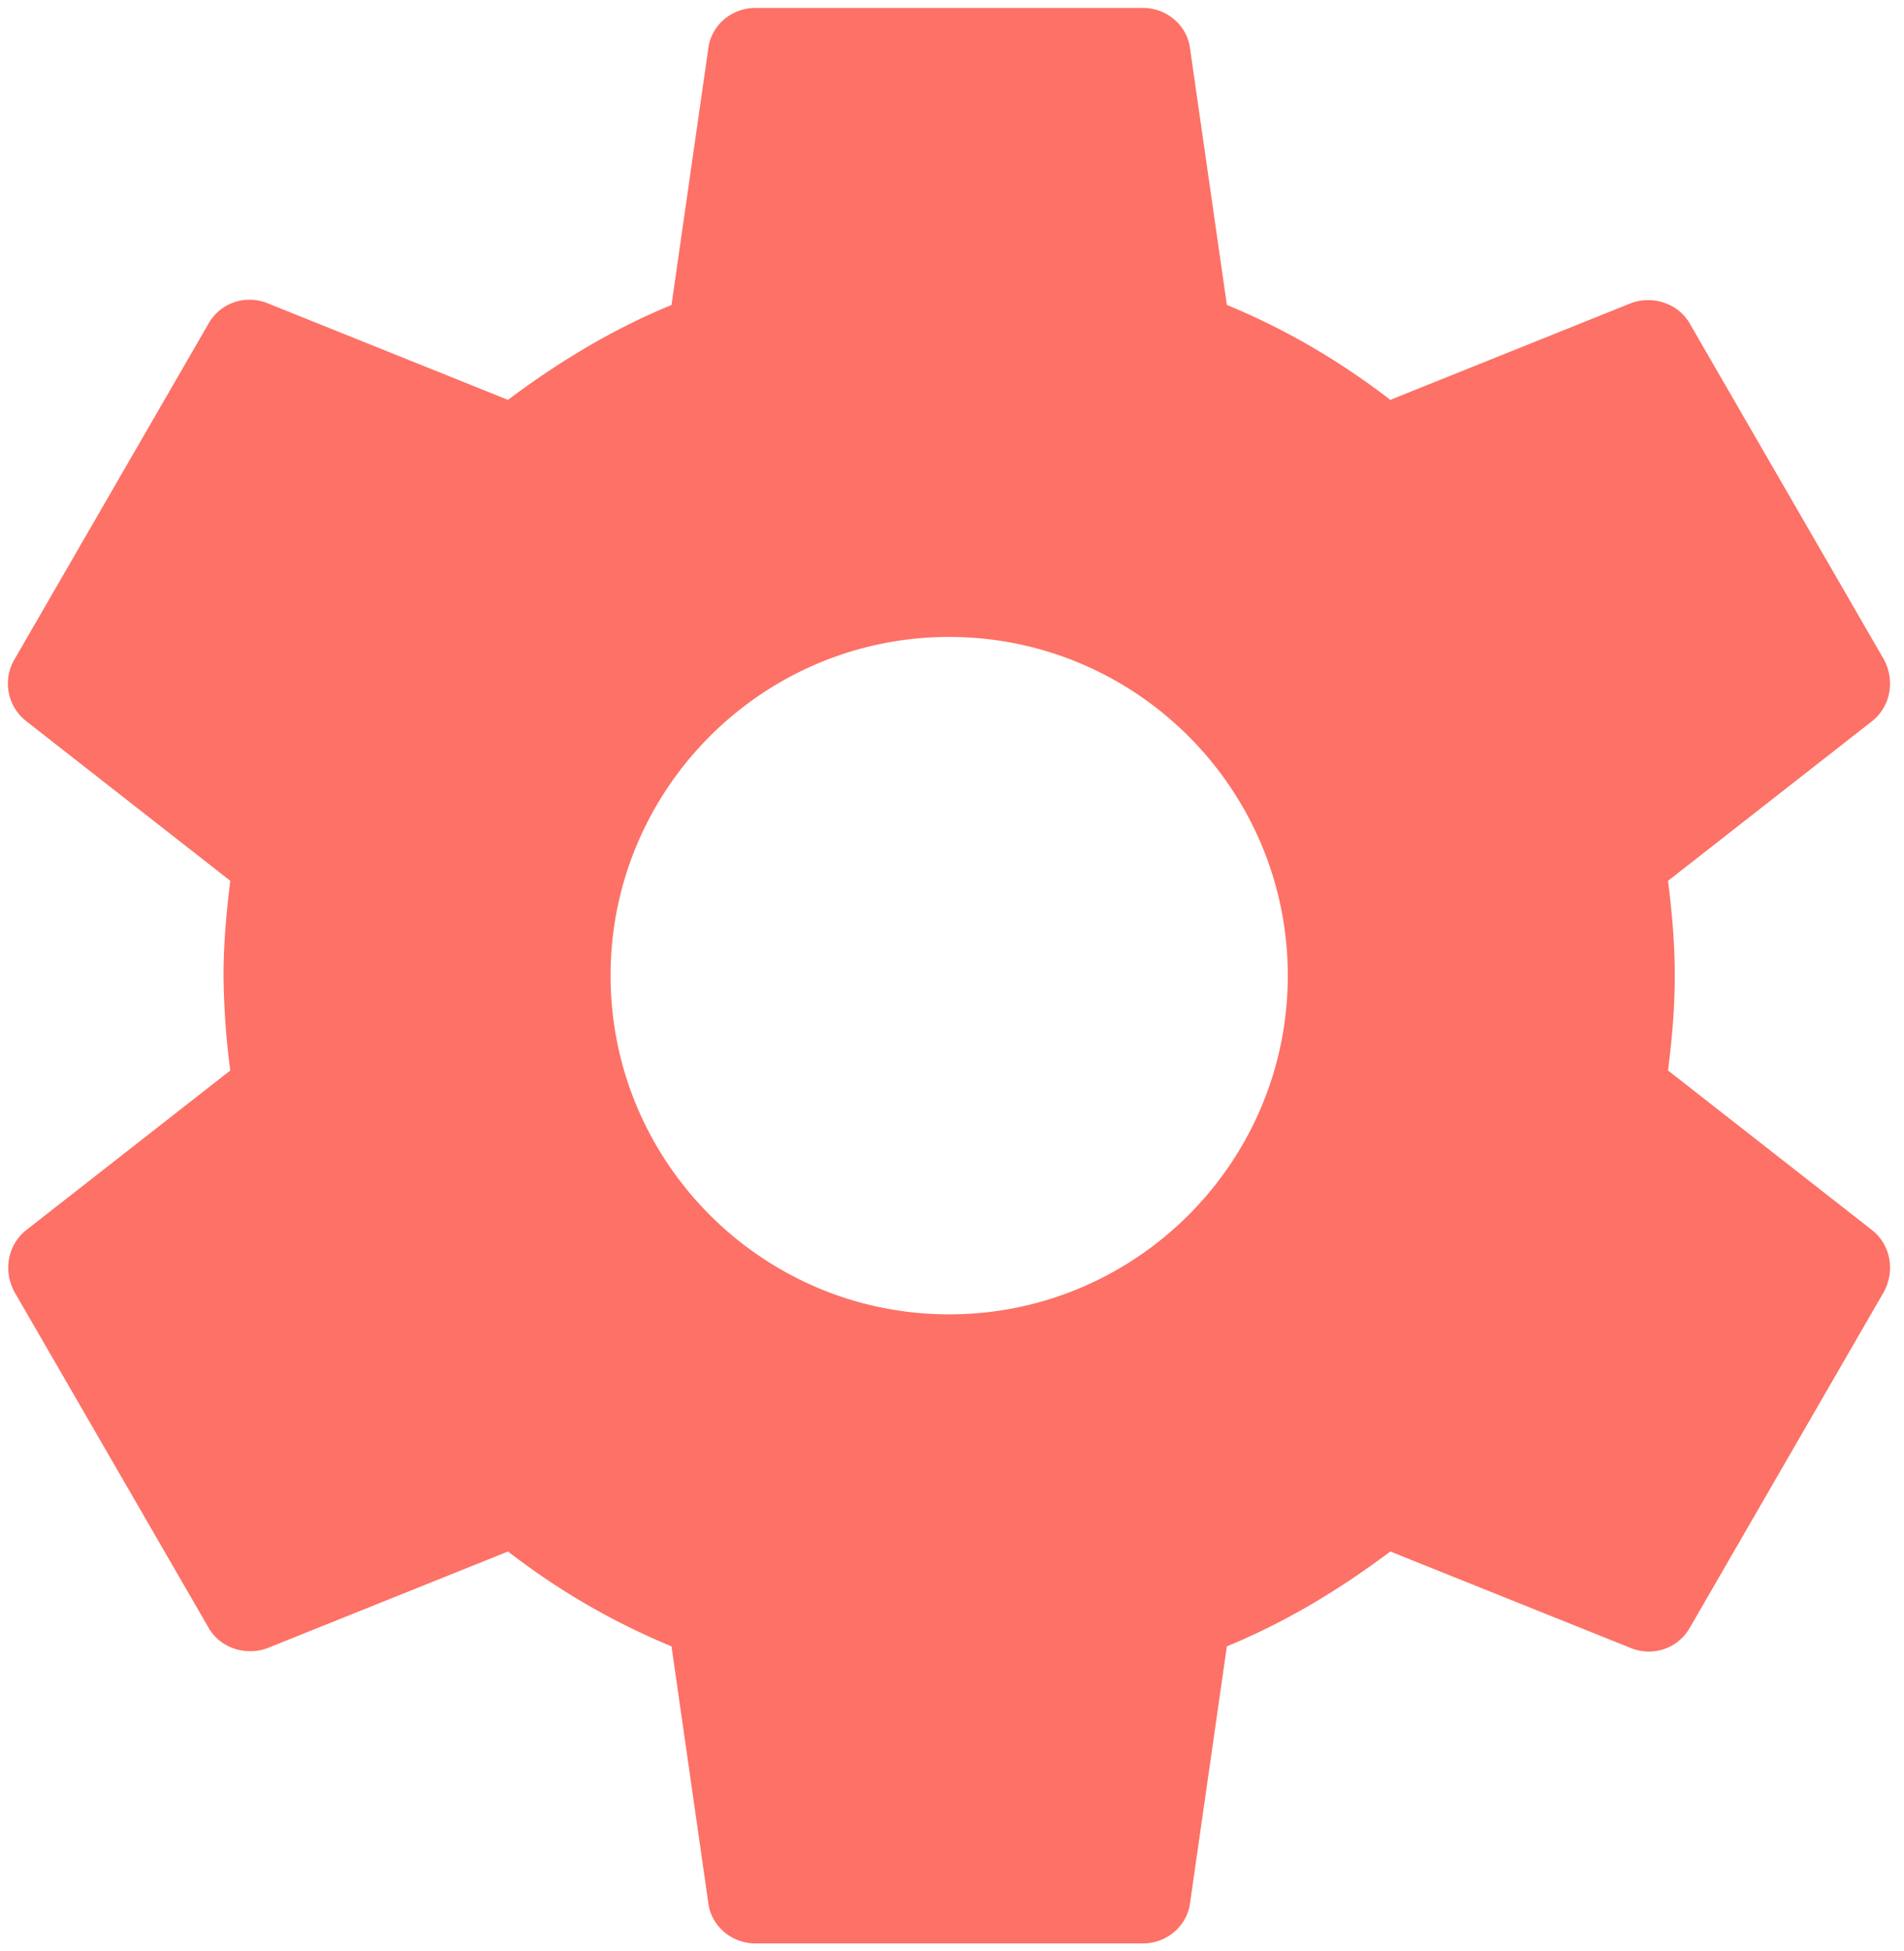 <svg xmlns="http://www.w3.org/2000/svg" width="41" height="42" viewBox="0 0 41 42"><g><g><path fill="#fd7166" d="M40.314 26.483c.396.312.5.875.25 1.333l-4.166 7.208c-.25.458-.792.646-1.271.458L29.939 33.4c-1.083.813-2.25 1.521-3.52 2.042l-.792 5.52c-.063.5-.5.876-1.02.876h-8.334c-.521 0-.959-.375-1.021-.875l-.792-5.521a15.221 15.221 0 0 1-3.52-2.042l-5.188 2.083c-.458.167-1.02 0-1.27-.458L.313 27.816c-.25-.458-.145-1.021.25-1.333l4.396-3.438a16.524 16.524 0 0 1-.146-2.042c0-.687.063-1.375.146-2.041L.564 15.524a1.027 1.027 0 0 1-.25-1.333l4.167-7.208c.25-.459.792-.646 1.27-.459l5.188 2.084c1.084-.813 2.25-1.521 3.521-2.042l.792-5.521c.062-.5.5-.875 1.02-.875h8.334c.52 0 .958.375 1.02.875l.793 5.52c1.27.522 2.437 1.21 3.52 2.043l5.188-2.084c.458-.166 1.02 0 1.27.459l4.167 7.208c.25.458.146 1.02-.25 1.333l-4.395 3.438c.083.666.145 1.333.145 2.041 0 .709-.062 1.375-.145 2.042zm-12.583-5.48c0-4.02-3.27-7.291-7.292-7.291-4.02 0-7.291 3.27-7.291 7.291 0 4.021 3.27 7.292 7.292 7.292 4.02 0 7.291-3.27 7.291-7.292z"/></g></g></svg>